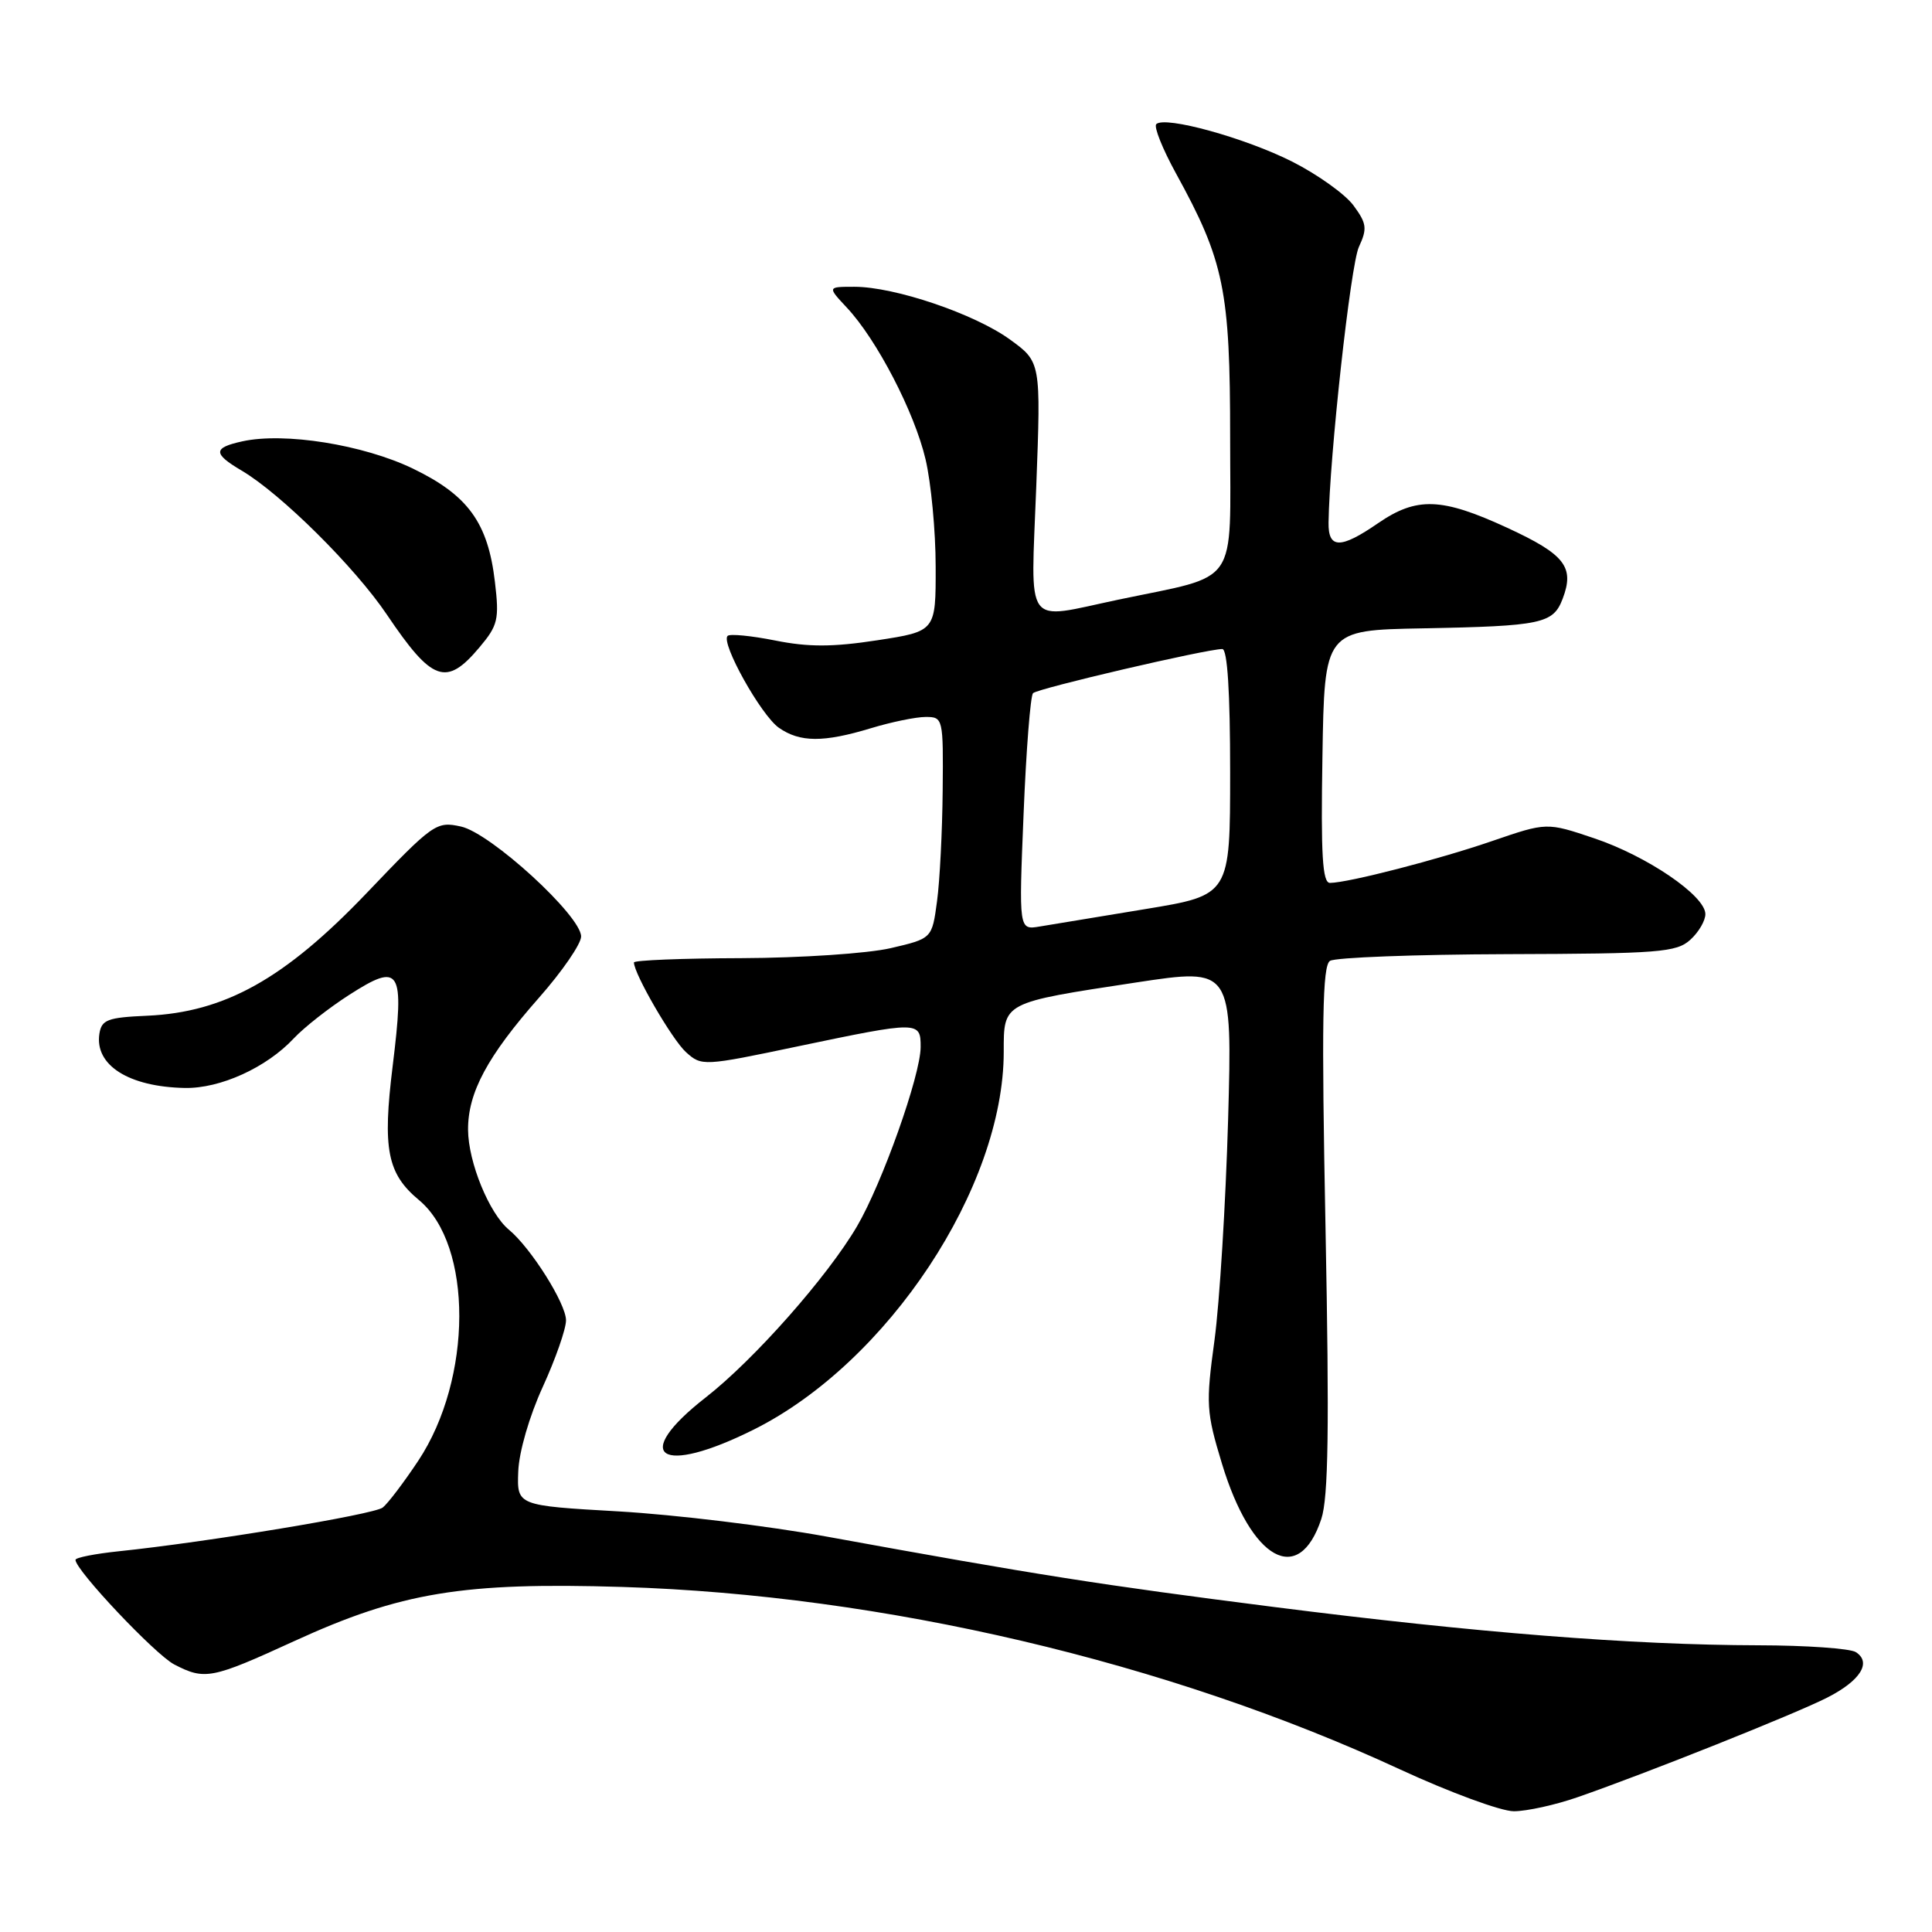 <?xml version="1.0" encoding="UTF-8" standalone="no"?>
<!DOCTYPE svg PUBLIC "-//W3C//DTD SVG 1.1//EN" "http://www.w3.org/Graphics/SVG/1.1/DTD/svg11.dtd" >
<svg xmlns="http://www.w3.org/2000/svg" xmlns:xlink="http://www.w3.org/1999/xlink" version="1.1" viewBox="0 0 256 256">
 <g >
 <path fill="currentColor"
d=" M 209.09 238.12 C 218.11 234.99 237.88 227.10 242.12 224.94 C 246.52 222.70 248.04 220.27 245.90 218.91 C 245.13 218.43 239.32 218.02 233.00 218.01 C 216.16 217.97 195.59 216.34 168.86 212.94 C 145.65 209.98 137.56 208.71 109.50 203.60 C 101.80 202.20 89.42 200.70 82.00 200.27 C 68.50 199.50 68.50 199.50 68.67 195.00 C 68.76 192.41 70.14 187.65 71.92 183.77 C 73.61 180.07 75.00 176.10 75.00 174.95 C 75.00 172.73 70.35 165.36 67.43 162.94 C 64.82 160.78 62.05 154.00 62.02 149.71 C 61.99 144.78 64.58 139.96 71.43 132.19 C 74.50 128.71 77.00 125.07 77.00 124.09 C 77.00 121.35 65.02 110.38 61.08 109.52 C 57.82 108.80 57.42 109.08 48.56 118.36 C 37.72 129.70 29.80 134.13 19.50 134.59 C 14.25 134.82 13.46 135.12 13.17 136.98 C 12.53 141.14 17.05 144.01 24.47 144.16 C 29.17 144.26 35.32 141.46 38.94 137.58 C 40.29 136.14 43.57 133.56 46.25 131.84 C 53.07 127.46 53.62 128.35 52.03 141.26 C 50.67 152.27 51.31 155.52 55.51 159.01 C 62.68 164.96 62.63 182.69 55.42 193.56 C 53.50 196.45 51.38 199.24 50.71 199.76 C 49.54 200.68 27.42 204.34 15.75 205.55 C 12.59 205.88 10.00 206.39 10.00 206.69 C 10.00 208.05 20.58 219.25 23.09 220.55 C 27.15 222.65 28.04 222.47 39.00 217.45 C 53.10 210.99 61.33 209.63 82.50 210.28 C 116.99 211.35 154.71 220.20 185.50 234.45 C 192.10 237.50 198.89 240.00 200.59 240.00 C 202.29 240.00 206.12 239.16 209.09 238.12 Z  M 175.08 201.27 C 176.02 198.42 176.15 189.23 175.64 162.83 C 175.10 135.32 175.23 127.97 176.23 127.32 C 176.93 126.87 187.50 126.47 199.72 126.43 C 219.82 126.37 222.14 126.19 223.97 124.53 C 225.09 123.52 225.99 121.97 225.97 121.10 C 225.92 118.65 218.22 113.42 211.22 111.07 C 204.95 108.96 204.95 108.96 197.72 111.44 C 190.60 113.89 178.71 116.96 176.23 116.99 C 175.23 117.00 175.01 113.30 175.23 100.25 C 175.50 83.50 175.50 83.50 188.50 83.26 C 204.32 82.96 205.80 82.64 207.06 79.34 C 208.66 75.13 207.37 73.47 199.73 69.94 C 191.02 65.92 187.73 65.81 182.61 69.32 C 177.62 72.76 175.99 72.74 176.04 69.25 C 176.16 60.56 178.96 35.08 180.06 32.72 C 181.19 30.28 181.10 29.61 179.34 27.22 C 178.23 25.72 174.58 23.12 171.23 21.42 C 164.96 18.26 154.34 15.33 153.21 16.45 C 152.87 16.80 154.04 19.73 155.82 22.97 C 162.21 34.59 163.00 38.45 163.00 58.00 C 163.00 78.06 164.38 76.06 148.18 79.46 C 135.53 82.12 136.59 83.58 137.31 64.48 C 137.93 47.96 137.93 47.96 133.80 44.97 C 129.11 41.58 118.55 38.00 113.21 38.00 C 109.63 38.00 109.63 38.00 112.20 40.75 C 116.18 44.99 121.17 54.61 122.64 60.86 C 123.37 63.96 123.98 70.36 123.98 75.08 C 124.00 83.65 124.00 83.65 116.24 84.84 C 110.32 85.75 107.11 85.75 102.72 84.87 C 99.55 84.24 96.71 83.96 96.41 84.26 C 95.48 85.18 100.84 94.77 103.20 96.43 C 105.99 98.38 109.11 98.40 115.41 96.49 C 118.11 95.67 121.37 95.00 122.66 95.00 C 124.96 95.00 125.00 95.17 124.91 104.75 C 124.86 110.11 124.53 116.72 124.16 119.43 C 123.50 124.36 123.50 124.36 118.00 125.64 C 114.96 126.34 106.13 126.93 98.25 126.96 C 90.41 126.98 84.00 127.24 84.00 127.53 C 84.00 129.03 89.06 137.75 90.89 139.41 C 92.97 141.29 93.19 141.28 105.75 138.64 C 121.77 135.29 122.00 135.29 121.99 138.75 C 121.97 142.51 116.89 156.80 113.56 162.49 C 109.65 169.16 99.93 180.16 93.51 185.17 C 83.48 193.00 87.45 195.64 99.91 189.41 C 117.65 180.53 133.00 157.33 133.00 139.37 C 133.00 132.77 132.78 132.88 150.56 130.18 C 163.29 128.25 163.29 128.25 162.73 148.38 C 162.41 159.44 161.60 172.58 160.93 177.56 C 159.77 186.05 159.83 187.08 161.92 193.96 C 165.81 206.76 172.11 210.26 175.08 201.27 Z  M 63.52 85.79 C 65.98 82.87 66.17 82.08 65.58 77.11 C 64.66 69.25 62.02 65.62 54.69 62.08 C 48.11 58.92 37.69 57.25 32.11 58.48 C 28.22 59.33 28.20 60.10 32.01 62.35 C 37.22 65.42 47.03 75.15 51.27 81.45 C 57.27 90.35 59.13 91.01 63.52 85.79 Z  M 135.63 107.86 C 135.97 99.41 136.54 92.21 136.88 91.85 C 137.48 91.22 159.87 86.00 161.96 86.00 C 162.64 86.00 163.00 91.72 163.00 102.31 C 163.00 118.61 163.00 118.61 151.75 120.46 C 145.56 121.48 139.26 122.52 137.75 122.77 C 135.00 123.23 135.00 123.23 135.63 107.86 Z "/>
</g>
</svg>